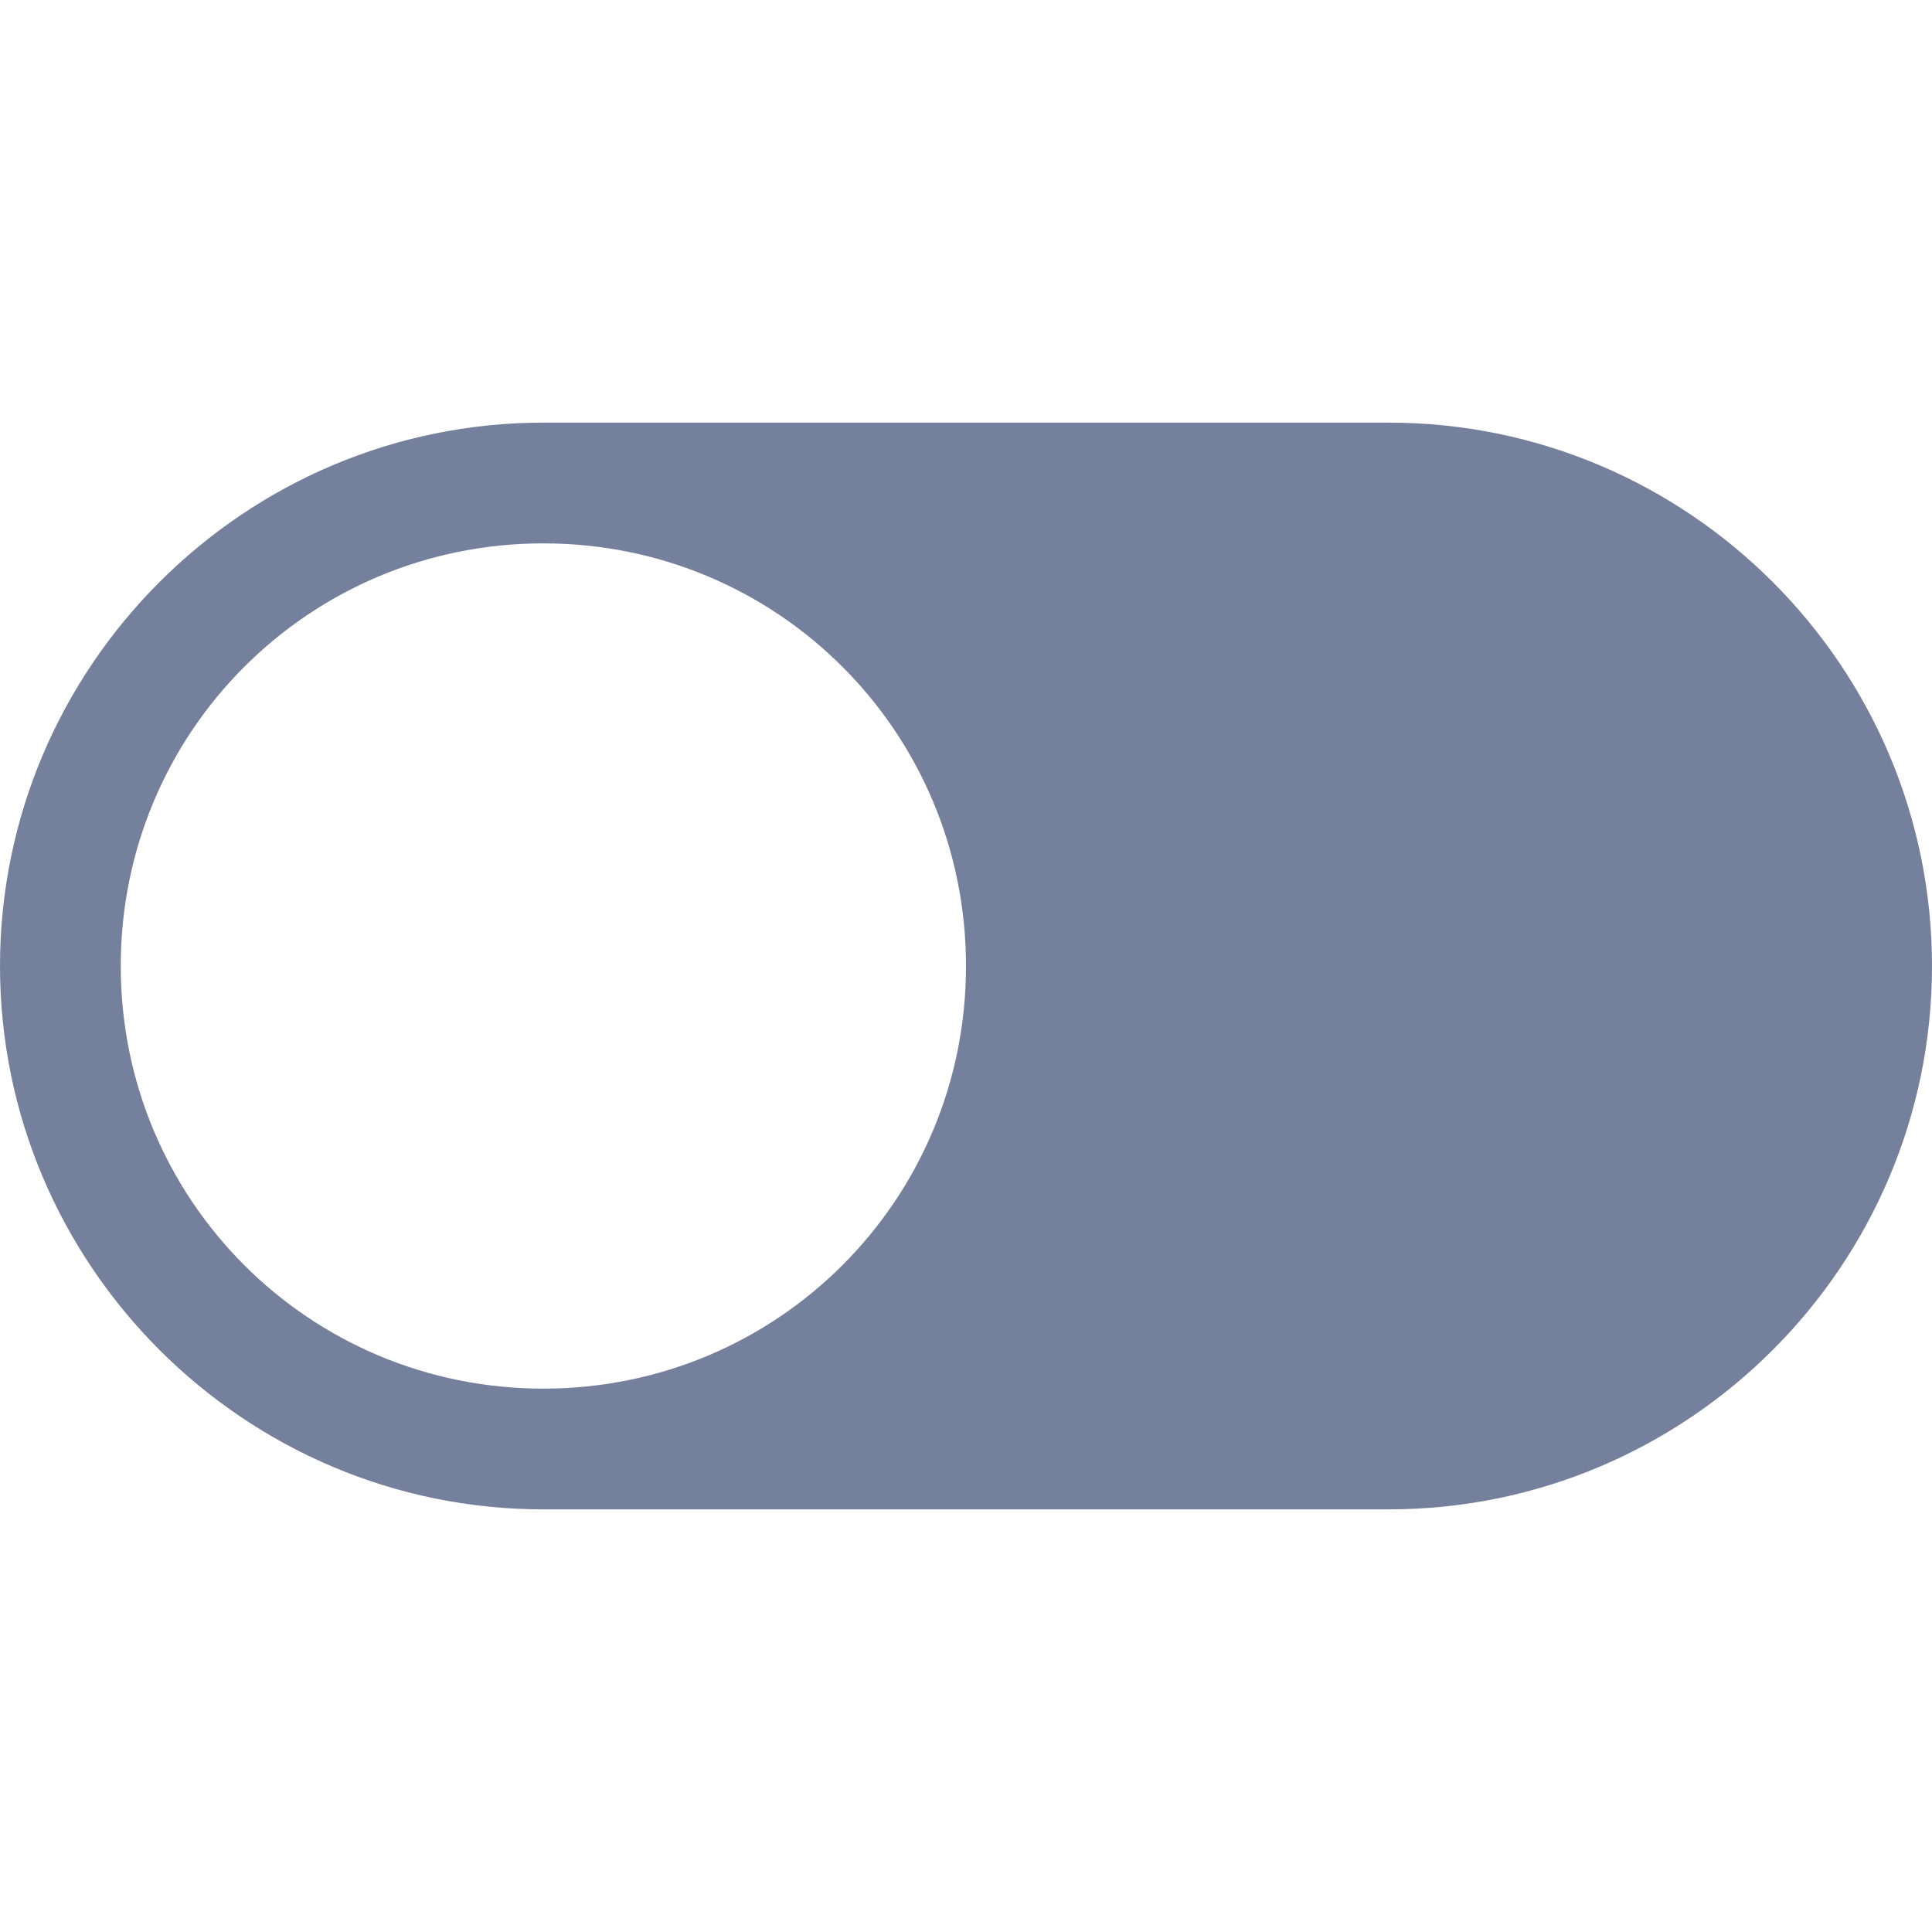 <svg width="32" height="32" viewBox="0 0 32 32" fill="none" xmlns="http://www.w3.org/2000/svg">
<g clip-path="url(#clip0_390_42)">
<path d="M23 25C27.96 25 32 20.965 32 16C32 11.035 27.96 7 23 7L9 7C4.043 7 1.22016e-06 11.043 7.86805e-07 16C3.5345e-07 20.957 4.043 25 9 25L23 25ZM9 23C5.121 23 2 19.879 2 16C2 12.121 5.121 9 9 9C12.879 9 16 12.121 16 16C16 19.879 12.879 23 9 23Z" fill="#75819C"/>
</g>
<defs>
<clipPath id="clip0_390_42">
<rect width="32" height="32" fill="white" transform="translate(32 32) rotate(-180)"/>
</clipPath>
</defs>
</svg>
